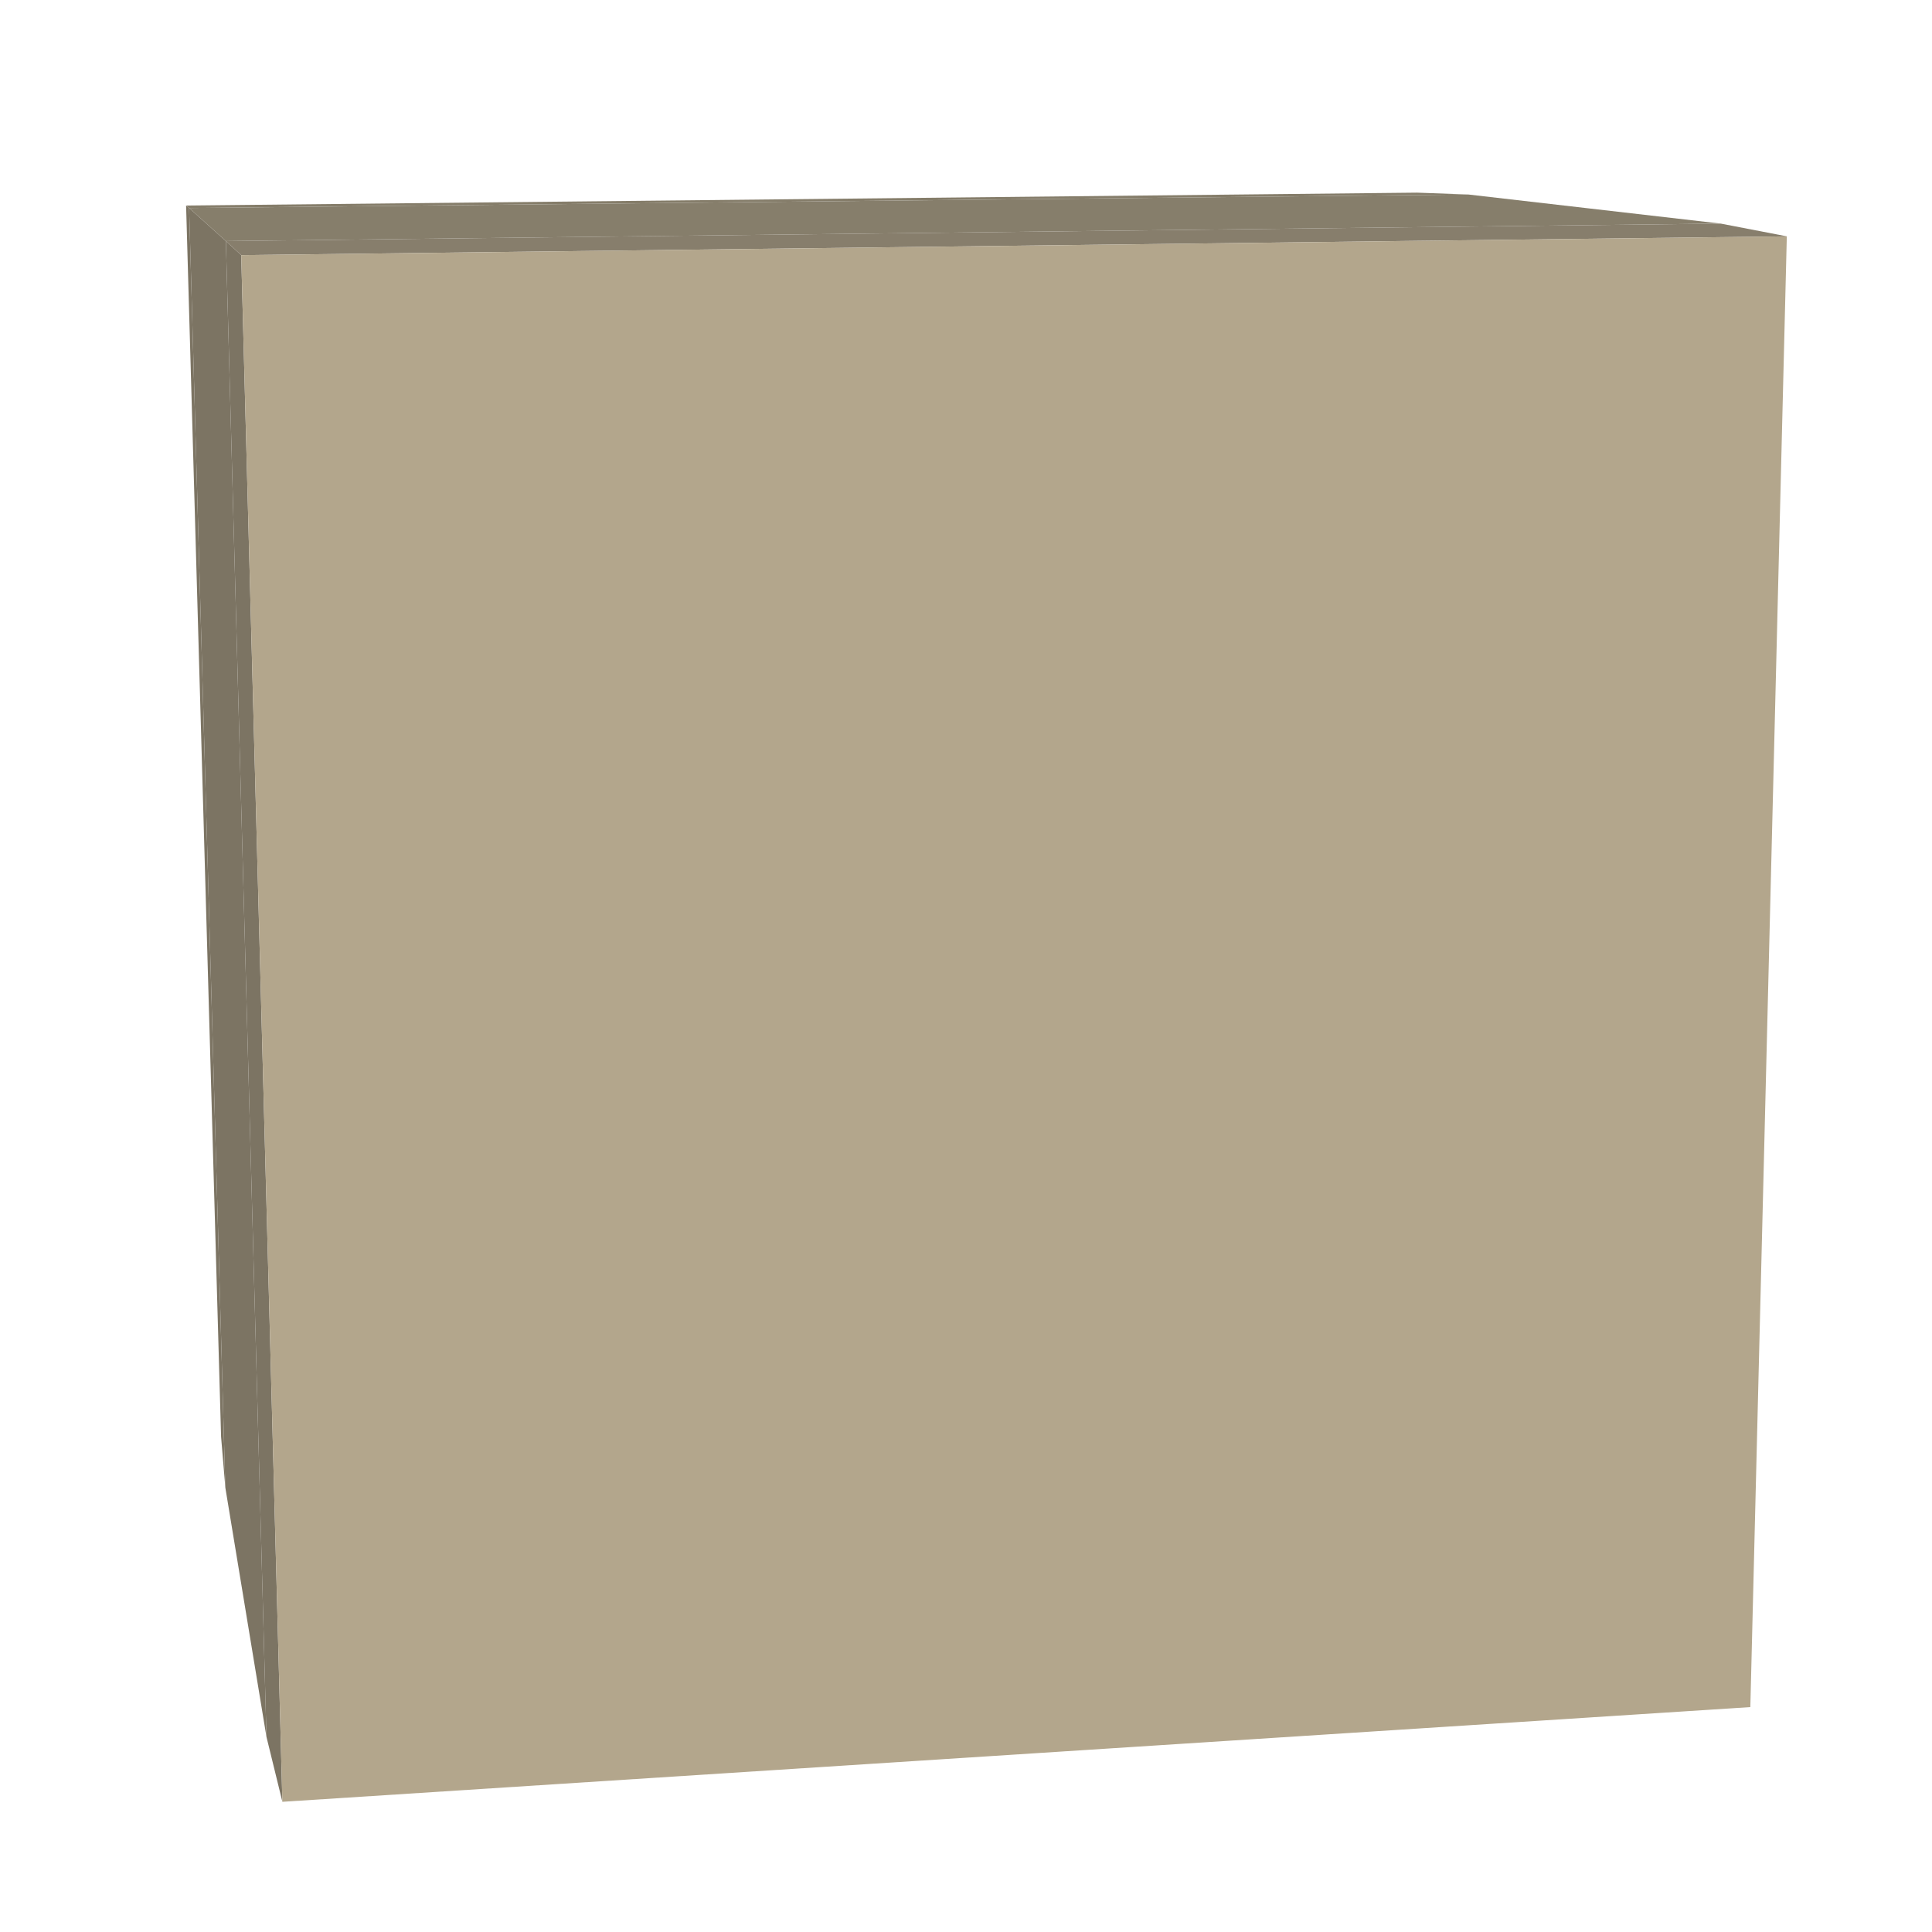 <?xml version="1.0" encoding="utf-8"?>
<!-- Generator: Adobe Illustrator 15.1.0, SVG Export Plug-In  -->
<!DOCTYPE svg PUBLIC "-//W3C//DTD SVG 1.0//EN" "http://www.w3.org/TR/2001/REC-SVG-20010904/DTD/svg10.dtd">
<svg version="1.0"
	 xmlns="http://www.w3.org/2000/svg" xmlns:xlink="http://www.w3.org/1999/xlink" xmlns:a="http://ns.adobe.com/AdobeSVGViewerExtensions/3.0/"
	 x="0px" y="0px" width="425px" height="425px" viewBox="-40.938 -42.379 425 425"
	 overflow="visible" enable-background="new -40.938 -42.379 425 425" xml:space="preserve">
<defs>
</defs>
<g>
	<g>
		<g enable-background="new    ">
			<g>
				<polygon fill="#7C7463" points="8.633,284.879 7.694,273.675 0,2.835 0.664,3.378 				"/>
			</g>
			<g>
				<polygon fill="#857D6A" points="0.664,3.378 0,2.835 270.757,0 282.065,0.408 				"/>
			</g>
			<g>
				<polygon fill="#7C7463" points="17.677,339.69 8.633,284.879 0.664,3.378 8.754,10.651 				"/>
			</g>
			<g>
				<polygon fill="#867E6B" points="8.754,10.651 0.664,3.378 282.065,0.408 337.595,6.808 				"/>
			</g>
			<g>
				<polygon fill="#7C7463" points="21.18,353.981 17.677,339.69 8.754,10.651 12.123,13.747 				"/>
			</g>
			<g>
				<polygon fill="#877E6C" points="12.123,13.747 8.754,10.651 337.595,6.808 352.125,9.61 				"/>
			</g>
			<g>
				<polygon fill="#B3A68C" points="352.125,9.61 344.1,333.146 21.18,353.981 12.123,13.747 				"/>
			</g>
		</g>
	</g>
</g>
</svg>
